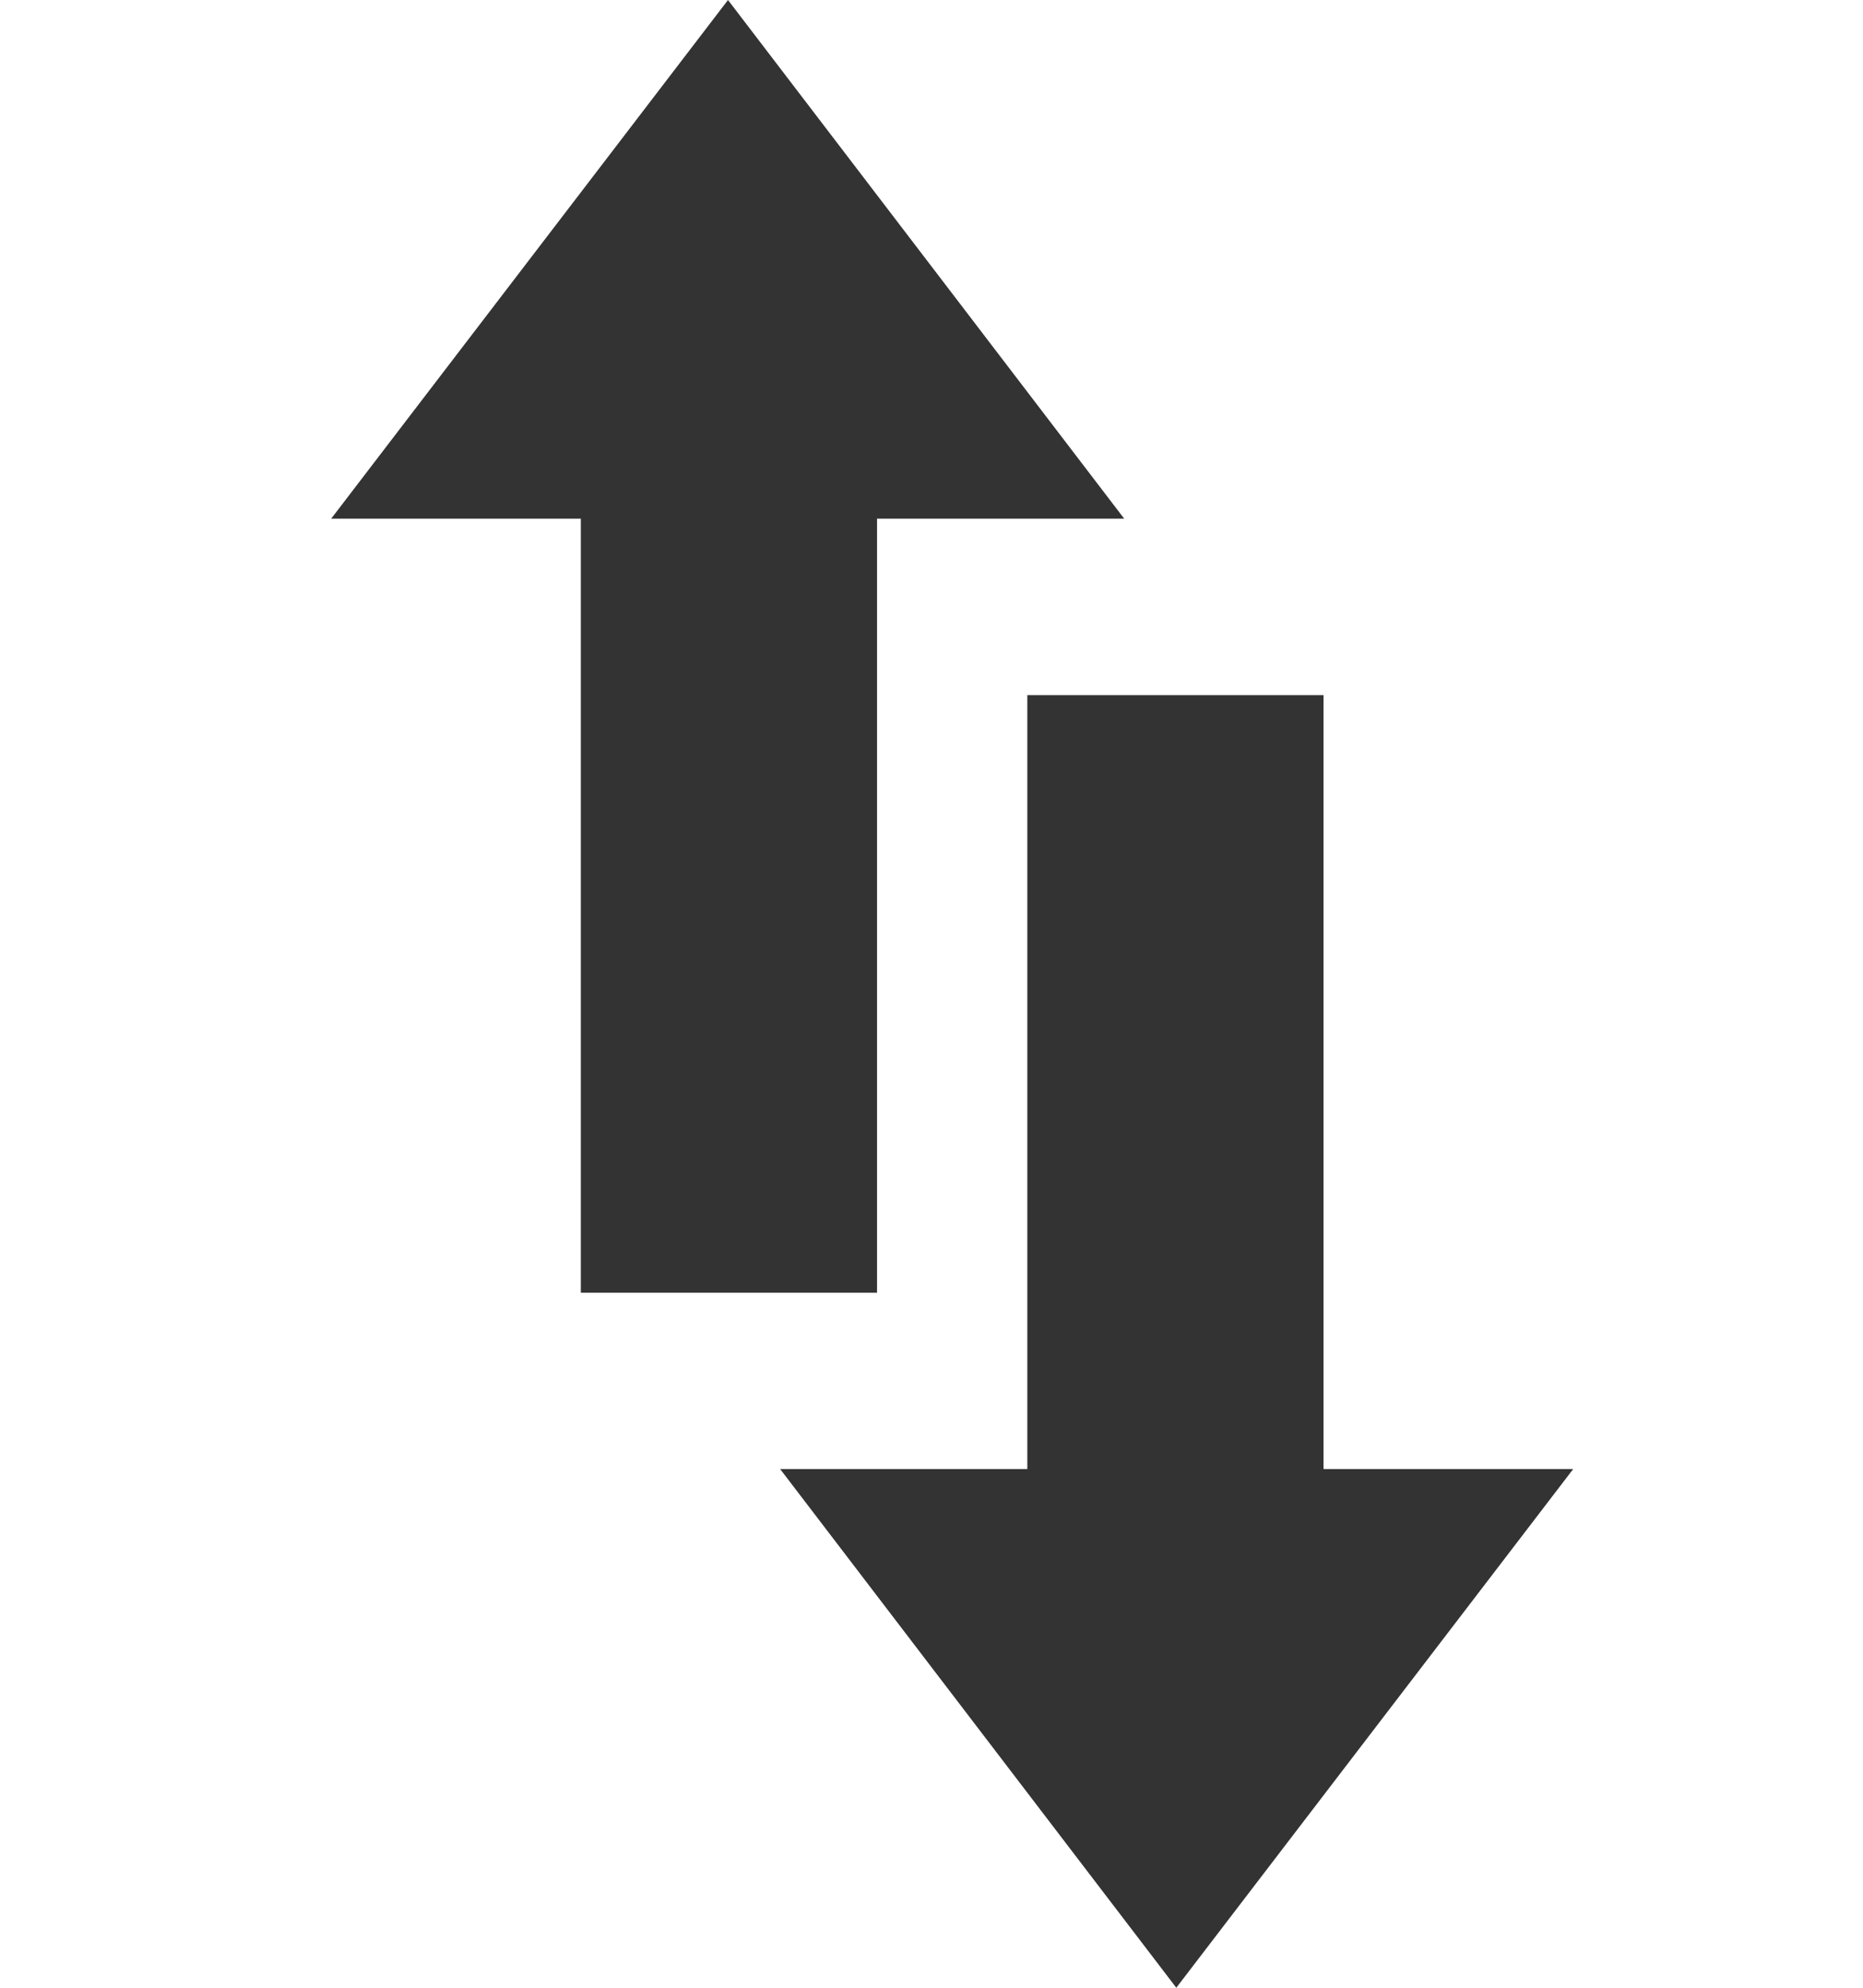 <?xml version="1.0" encoding="utf-8"?>
<!-- Generator: Adobe Illustrator 15.0.0, SVG Export Plug-In  -->
<!DOCTYPE svg PUBLIC "-//W3C//DTD SVG 1.1//EN" "http://www.w3.org/Graphics/SVG/1.1/DTD/svg11.dtd">
<svg version="1.1"
	 xmlns="http://www.w3.org/2000/svg" xmlns:xlink="http://www.w3.org/1999/xlink" xmlns:a="http://ns.adobe.com/AdobeSVGViewerExtensions/3.0/"
	 x="0px" y="0px" width="30px" height="32px" viewBox="-5.333 0 30 32" overflow="visible" enable-background="new -5.333 0 30 32"
	 xml:space="preserve">
<defs>
</defs>
<polygon fill="#333333" points="8.79,20.811 8.79,8.35 12.77,8.35 6.39,0 0,8.35 4.02,8.35 4.02,20.811 "/>
<polygon fill="#333333" points="15.98,23.65 15.98,11.19 11.21,11.19 11.21,23.65 7.23,23.65 13.609,32 20,23.65 "/>
</svg>
